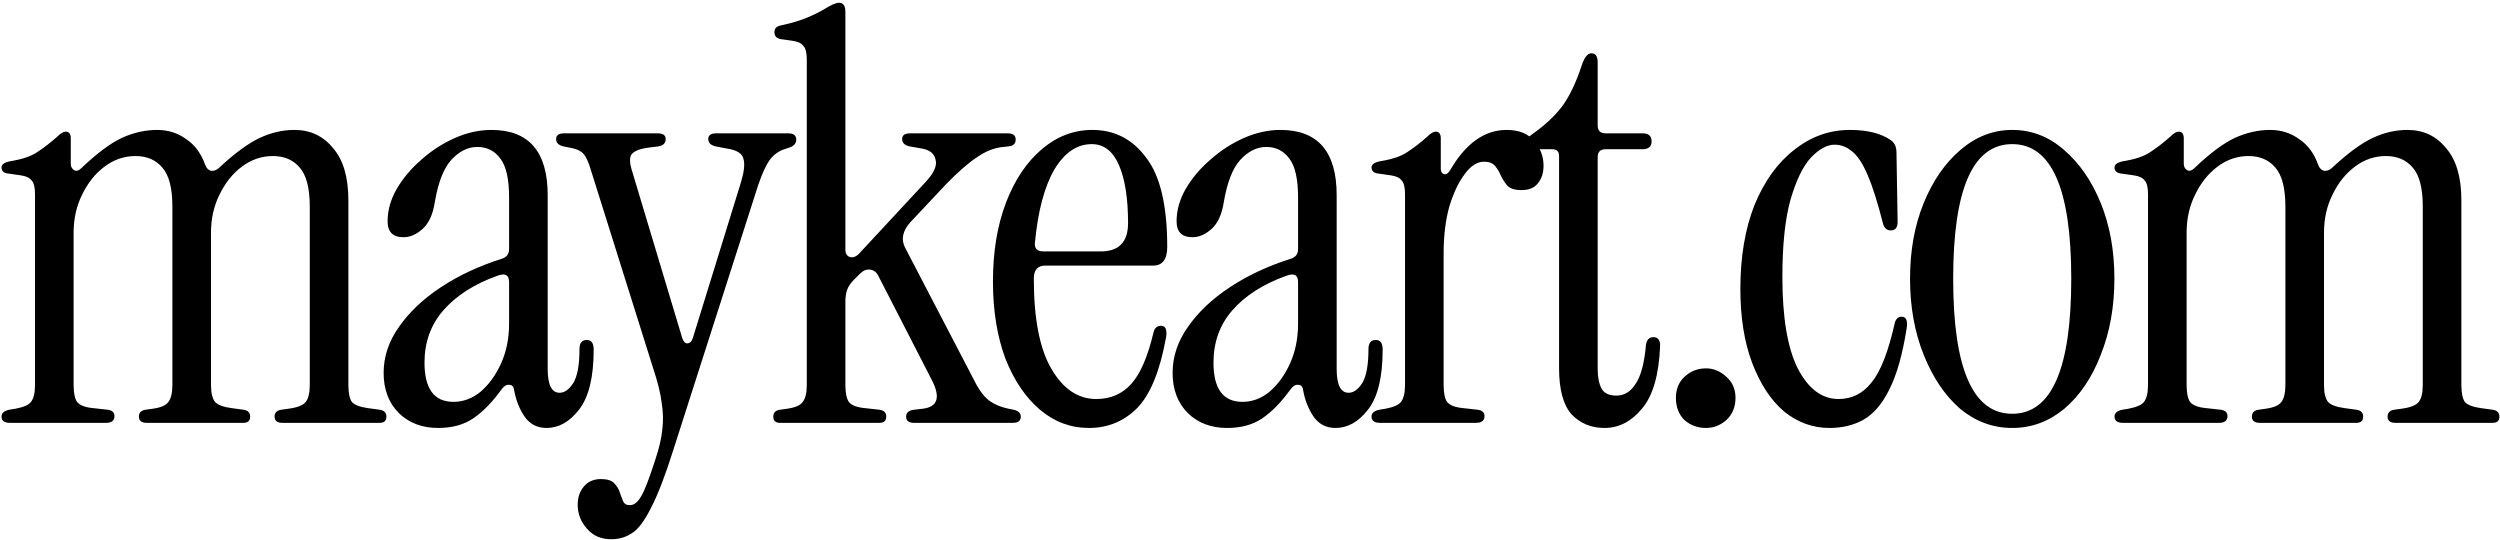 <svg width="875" height="189" viewBox="0 0 875 189" fill="none" xmlns="http://www.w3.org/2000/svg">
<path d="M3.511 148C1.524 148 0.531 147.271 0.531 145.814C0.531 144.622 1.392 143.827 3.114 143.43L5.498 143.033C8.28 142.503 10.068 141.708 10.863 140.648C11.79 139.456 12.254 137.469 12.254 134.688V67.927C12.254 65.543 11.856 63.954 11.062 63.159C10.399 62.232 9.141 61.636 7.286 61.371L3.114 60.775C1.392 60.642 0.531 59.913 0.531 58.589C0.531 57.529 1.591 56.801 3.71 56.403C7.816 55.741 10.929 54.681 13.048 53.224C15.3 51.767 17.618 49.979 20.003 47.86C21.195 46.667 22.188 46.071 22.983 46.071C24.175 46.071 24.771 46.866 24.771 48.456V57.397C24.771 58.324 25.169 59.053 25.963 59.582C26.758 59.98 27.619 59.715 28.546 58.788C33.977 53.622 38.68 50.111 42.653 48.257C46.76 46.403 50.866 45.475 54.972 45.475C58.814 45.475 62.191 46.535 65.106 48.654C68.152 50.641 70.404 53.688 71.861 57.794C72.258 58.854 72.921 59.516 73.848 59.781C74.908 59.913 75.901 59.516 76.828 58.589C82.259 53.555 86.962 50.111 90.935 48.257C94.909 46.403 98.949 45.475 103.056 45.475C108.619 45.475 113.123 47.595 116.567 51.833C120.143 55.94 121.931 62.033 121.931 70.113V134.688C121.931 137.469 122.329 139.456 123.123 140.648C124.051 141.708 125.905 142.437 128.687 142.834L133.058 143.43C134.515 143.695 135.244 144.49 135.244 145.814C135.244 147.271 134.449 148 132.859 148H98.883C97.029 148 96.101 147.271 96.101 145.814C96.101 144.49 96.83 143.695 98.287 143.43L101.069 143.033C104.115 142.635 106.102 141.841 107.029 140.648C107.957 139.456 108.42 137.469 108.42 134.688V72.299C108.42 65.808 107.228 61.238 104.844 58.589C102.592 55.94 99.479 54.615 95.505 54.615C91.531 54.615 87.889 55.873 84.577 58.39C81.398 60.775 78.815 64.02 76.828 68.126C74.841 72.1 73.848 76.537 73.848 81.438V134.688C73.848 137.469 74.311 139.456 75.239 140.648C76.166 141.708 78.087 142.437 81.001 142.834L85.372 143.43C86.829 143.695 87.558 144.49 87.558 145.814C87.558 147.271 86.763 148 85.173 148H51.396C49.541 148 48.614 147.271 48.614 145.814C48.614 144.49 49.343 143.695 50.8 143.43L53.581 143.033C56.363 142.635 58.151 141.841 58.946 140.648C59.873 139.456 60.337 137.469 60.337 134.688V72.299C60.337 65.808 59.145 61.238 56.761 58.589C54.509 55.94 51.396 54.615 47.422 54.615C43.448 54.615 39.806 55.873 36.494 58.39C33.315 60.775 30.732 64.02 28.745 68.126C26.758 72.1 25.765 76.537 25.765 81.438V134.688C25.765 137.469 26.162 139.456 26.957 140.648C27.884 141.841 29.738 142.569 32.52 142.834L37.885 143.43C39.342 143.695 40.07 144.424 40.07 145.616C40.07 147.205 39.077 148 37.09 148H3.511ZM153.345 149.788C147.781 149.788 143.211 148.066 139.635 144.622C136.058 141.046 134.27 136.343 134.27 130.515C134.27 124.819 136.058 119.455 139.635 114.421C143.211 109.255 148.112 104.619 154.338 100.513C160.564 96.406 167.65 93.095 175.598 90.578C177.32 90.048 178.181 88.922 178.181 87.201V69.12C178.181 62.761 177.188 58.258 175.201 55.608C173.214 52.827 170.498 51.436 167.054 51.436C163.743 51.436 160.696 52.959 157.915 56.006C155.265 58.92 153.345 63.887 152.152 70.908C151.49 75.147 150.033 78.259 147.781 80.246C145.662 82.101 143.476 83.028 141.224 83.028C137.516 83.028 135.661 81.174 135.661 77.465C135.661 73.623 136.721 69.848 138.84 66.139C141.092 62.298 144.006 58.854 147.583 55.807C151.159 52.628 155.067 50.111 159.305 48.257C163.544 46.403 167.783 45.475 172.022 45.475C185.135 45.475 191.692 53.092 191.692 68.325V129.124C191.692 134.688 193.083 137.469 195.865 137.469C197.587 137.469 199.176 136.343 200.633 134.092C202.09 131.707 202.819 127.733 202.819 122.17C202.819 120.051 203.68 118.991 205.402 118.991C206.991 118.991 207.786 120.117 207.786 122.369C207.786 132.038 206.064 139.059 202.62 143.43C199.309 147.669 195.533 149.788 191.295 149.788C188.116 149.788 185.599 148.53 183.744 146.013C181.89 143.364 180.632 140.251 179.969 136.675C179.837 135.35 179.241 134.688 178.181 134.688C177.254 134.555 176.327 135.151 175.399 136.476C172.22 140.847 168.975 144.159 165.663 146.41C162.352 148.662 158.246 149.788 153.345 149.788ZM158.709 140.648C162.153 140.648 165.332 139.456 168.246 137.072C171.161 134.555 173.545 131.244 175.399 127.137C177.254 123.031 178.181 118.395 178.181 113.229V98.725C178.181 96.208 176.79 95.479 174.009 96.539C165.928 99.453 159.637 103.493 155.133 108.659C150.762 113.693 148.576 119.786 148.576 126.939C148.576 136.079 151.954 140.648 158.709 140.648ZM213.913 188.732C210.336 188.732 207.489 187.473 205.369 184.957C203.25 182.572 202.19 179.791 202.19 176.612C202.19 174.095 202.919 171.975 204.376 170.253C205.833 168.531 207.82 167.67 210.336 167.67C212.456 167.67 213.979 168.134 214.906 169.061C215.834 169.989 216.496 171.048 216.893 172.24C217.291 173.432 217.688 174.492 218.085 175.419C218.483 176.347 219.278 176.81 220.47 176.81C221.927 176.81 223.251 175.751 224.444 173.631C225.636 171.644 227.291 167.339 229.411 160.716C230.735 156.742 231.53 153.298 231.795 150.384C232.192 147.47 232.126 144.357 231.596 141.046C231.199 137.734 230.206 133.694 228.616 128.926L206.959 59.98C206.031 56.801 205.104 54.748 204.177 53.82C203.382 52.893 202.058 52.231 200.203 51.833L197.223 51.237C195.501 50.84 194.64 49.979 194.64 48.654C194.64 47.33 195.567 46.667 197.421 46.667H230.206C232.06 46.667 232.987 47.33 232.987 48.654C232.987 50.111 232.126 50.972 230.404 51.237L227.225 51.635C224.046 52.032 221.993 52.827 221.066 54.019C220.271 55.079 220.337 57.066 221.264 59.98L238.749 118.196C239.147 119.521 239.743 120.183 240.538 120.183C241.465 120.183 242.127 119.521 242.524 118.196L259.413 63.556C260.473 59.98 260.738 57.331 260.208 55.608C259.811 53.754 257.956 52.562 254.645 52.032L250.472 51.237C248.75 50.84 247.889 49.979 247.889 48.654C247.889 47.33 248.816 46.667 250.671 46.667H275.905C277.759 46.667 278.686 47.396 278.686 48.853C278.686 50.178 277.891 51.105 276.302 51.635L274.514 52.231C272.527 52.893 270.871 54.085 269.546 55.807C268.222 57.529 266.831 60.51 265.374 64.748L235.769 157.14C232.855 166.412 230.206 173.3 227.821 177.804C225.569 182.307 223.384 185.222 221.264 186.546C219.145 188.003 216.695 188.732 213.913 188.732ZM273.034 148C271.445 148 270.65 147.271 270.65 145.814C270.65 144.49 271.379 143.695 272.836 143.43L275.617 143.033C278.399 142.635 280.187 141.841 280.982 140.648C281.909 139.456 282.373 137.469 282.373 134.688V20.838C282.373 18.453 281.976 16.864 281.181 16.069C280.518 15.142 279.26 14.546 277.406 14.281L273.233 13.685C271.776 13.42 271.047 12.625 271.047 11.3C271.047 9.976 271.776 9.181 273.233 8.916C276.942 8.121 280.055 7.194 282.572 6.134C285.088 5.075 287.208 4.015 288.93 2.955C291.049 1.631 292.639 0.968 293.698 0.968C295.155 0.968 295.884 2.028 295.884 4.147V87.399C295.884 88.724 296.414 89.585 297.473 89.982C298.666 90.247 299.791 89.783 300.851 88.591L324.098 63.556C326.88 60.51 328.006 57.993 327.476 56.006C327.078 53.887 325.555 52.562 322.906 52.032L318.336 51.237C316.614 50.84 315.753 49.979 315.753 48.654C315.753 47.33 316.68 46.667 318.535 46.667H352.71C354.564 46.667 355.491 47.396 355.491 48.853C355.491 50.31 354.63 51.105 352.908 51.237L351.12 51.436C348.073 51.701 345.027 52.893 341.98 55.013C338.934 56.999 335.291 60.178 331.052 64.55L318.733 77.663C315.952 80.71 315.289 83.69 316.746 86.604L341.782 134.688C343.239 137.337 344.828 139.258 346.55 140.45C348.272 141.642 350.392 142.503 352.908 143.033L354.895 143.43C356.485 143.827 357.28 144.622 357.28 145.814C357.28 147.271 356.352 148 354.498 148H319.926C318.071 148 317.144 147.271 317.144 145.814C317.144 144.49 318.005 143.695 319.727 143.43L323.105 143.033C328.138 142.37 329.198 139.125 326.284 133.297L307.408 96.539C306.746 95.214 305.752 94.486 304.428 94.353C303.235 94.221 302.11 94.684 301.05 95.744L298.864 97.93C297.672 99.122 296.877 100.314 296.48 101.506C296.083 102.698 295.884 104.023 295.884 105.48V134.688C295.884 137.469 296.281 139.456 297.076 140.648C298.003 141.841 299.858 142.569 302.639 142.834L308.004 143.43C309.461 143.695 310.19 144.49 310.19 145.814C310.19 147.271 309.395 148 307.805 148H273.034ZM381.112 149.788C374.753 149.788 369.058 147.669 364.024 143.43C358.991 139.191 354.951 133.231 351.904 125.548C348.99 117.733 347.533 108.725 347.533 98.526C347.533 88.061 349.056 78.855 352.103 70.908C355.149 62.96 359.322 56.734 364.62 52.231C369.919 47.727 375.813 45.475 382.304 45.475C390.119 45.475 396.411 48.721 401.179 55.211C406.08 61.569 408.531 71.968 408.531 86.406C408.531 90.777 406.875 92.963 403.564 92.963H365.812C363.163 92.963 361.839 94.486 361.839 97.532C361.839 111.573 363.892 122.104 367.998 129.124C372.104 136.145 377.336 139.655 383.695 139.655C388.728 139.655 392.834 137.867 396.013 134.29C399.192 130.714 401.775 124.687 403.762 116.209C404.16 114.752 405.021 114.024 406.345 114.024C407.935 114.024 408.531 115.348 408.134 117.998C406.014 129.787 402.636 138.065 398 142.834C393.364 147.47 387.735 149.788 381.112 149.788ZM365.216 87.995H385.284C391.642 87.995 394.821 84.684 394.821 78.061C394.821 69.451 393.762 62.695 391.642 57.794C389.523 52.893 386.344 50.443 382.105 50.443C376.939 50.443 372.568 53.423 368.991 59.384C365.547 65.344 363.296 73.822 362.236 84.816C361.971 86.936 362.964 87.995 365.216 87.995ZM429.487 149.788C423.923 149.788 419.353 148.066 415.777 144.622C412.201 141.046 410.412 136.343 410.412 130.515C410.412 124.819 412.201 119.455 415.777 114.421C419.353 109.255 424.254 104.619 430.48 100.513C436.706 96.406 443.792 93.095 451.74 90.578C453.462 90.048 454.323 88.922 454.323 87.201V69.12C454.323 62.761 453.33 58.258 451.343 55.608C449.356 52.827 446.64 51.436 443.196 51.436C439.885 51.436 436.838 52.959 434.057 56.006C431.407 58.92 429.487 63.887 428.295 70.908C427.632 75.147 426.175 78.259 423.923 80.246C421.804 82.101 419.618 83.028 417.367 83.028C413.658 83.028 411.803 81.174 411.803 77.465C411.803 73.623 412.863 69.848 414.982 66.139C417.234 62.298 420.148 58.854 423.725 55.807C427.301 52.628 431.209 50.111 435.447 48.257C439.686 46.403 443.925 45.475 448.164 45.475C461.277 45.475 467.834 53.092 467.834 68.325V129.124C467.834 134.688 469.225 137.469 472.007 137.469C473.729 137.469 475.318 136.343 476.775 134.092C478.232 131.707 478.961 127.733 478.961 122.17C478.961 120.051 479.822 118.991 481.544 118.991C483.133 118.991 483.928 120.117 483.928 122.369C483.928 132.038 482.206 139.059 478.762 143.43C475.451 147.669 471.675 149.788 467.437 149.788C464.258 149.788 461.741 148.53 459.886 146.013C458.032 143.364 456.774 140.251 456.111 136.675C455.979 135.35 455.383 134.688 454.323 134.688C453.396 134.555 452.469 135.151 451.541 136.476C448.362 140.847 445.117 144.159 441.806 146.41C438.494 148.662 434.388 149.788 429.487 149.788ZM434.851 140.648C438.295 140.648 441.474 139.456 444.389 137.072C447.303 134.555 449.687 131.244 451.541 127.137C453.396 123.031 454.323 118.395 454.323 113.229V98.725C454.323 96.208 452.932 95.479 450.151 96.539C442.07 99.453 435.779 103.493 431.275 108.659C426.904 113.693 424.718 119.786 424.718 126.939C424.718 136.079 428.096 140.648 434.851 140.648ZM507.655 59.384C513.086 50.111 519.642 45.475 527.325 45.475C531.696 45.475 534.942 46.8 537.061 49.449C539.18 51.966 540.24 54.814 540.24 57.993C540.24 60.51 539.578 62.563 538.253 64.152C537.061 65.742 535.14 66.537 532.491 66.537C530.372 66.537 528.782 66.073 527.722 65.146C526.795 64.086 526 62.894 525.338 61.569C524.808 60.245 524.146 59.119 523.351 58.191C522.556 57.132 521.232 56.602 519.377 56.602C516.993 56.602 514.741 58.059 512.622 60.973C510.503 63.755 508.714 67.53 507.257 72.299C505.933 77.067 505.27 82.498 505.27 88.591V134.688C505.27 137.469 505.668 139.456 506.462 140.648C507.39 141.841 509.244 142.569 512.026 142.834L517.391 143.43C518.848 143.695 519.576 144.424 519.576 145.616C519.576 147.205 518.583 148 516.596 148H483.017C481.03 148 480.037 147.271 480.037 145.814C480.037 144.622 480.898 143.827 482.62 143.43L485.004 143.033C487.786 142.503 489.574 141.708 490.368 140.648C491.296 139.456 491.759 137.469 491.759 134.688V67.927C491.759 65.543 491.362 63.954 490.567 63.159C489.905 62.232 488.647 61.636 486.792 61.371L482.62 60.775C480.898 60.642 480.037 59.913 480.037 58.589C480.037 57.529 481.096 56.801 483.216 56.403C487.322 55.741 490.435 54.681 492.554 53.224C494.806 51.767 497.124 49.979 499.508 47.86C500.7 46.667 501.694 46.071 502.489 46.071C503.681 46.071 504.277 46.866 504.277 48.456V59.185C504.277 60.112 504.674 60.708 505.469 60.973C506.264 61.106 506.992 60.576 507.655 59.384ZM561.571 149.788C556.935 149.788 553.094 148.199 550.047 145.02C547.133 141.708 545.676 136.343 545.676 128.926V54.615C545.676 53.026 544.881 52.231 543.292 52.231H537.53C535.41 52.231 534.351 51.436 534.351 49.846C534.351 48.787 534.947 47.86 536.139 47.065C540.51 44.018 544.02 40.773 546.67 37.329C549.319 33.752 551.637 28.918 553.624 22.825C554.551 20.043 555.677 18.652 557.001 18.652C558.459 18.652 559.187 19.712 559.187 21.831V43.886C559.187 45.74 560.114 46.667 561.969 46.667H574.884C577.003 46.667 578.063 47.595 578.063 49.449C578.063 51.304 577.003 52.231 574.884 52.231H561.969C560.114 52.231 559.187 53.158 559.187 55.013V129.124C559.187 132.038 559.651 134.357 560.578 136.079C561.505 137.668 563.227 138.463 565.744 138.463C568.526 138.463 570.777 137.072 572.499 134.29C574.354 131.509 575.546 127.005 576.076 120.779C576.341 118.925 577.202 117.998 578.659 117.998C580.248 117.998 581.043 118.991 581.043 120.978C580.646 131.177 578.526 138.529 574.685 143.033C570.976 147.536 566.605 149.788 561.571 149.788ZM597.095 149.788C594.181 149.788 591.664 148.861 589.545 147.007C587.558 145.02 586.565 142.437 586.565 139.258C586.565 136.211 587.558 133.76 589.545 131.906C591.664 129.919 594.181 128.926 597.095 128.926C599.744 128.926 602.129 129.919 604.248 131.906C606.367 133.76 607.427 136.211 607.427 139.258C607.427 142.437 606.367 145.02 604.248 147.007C602.129 148.861 599.744 149.788 597.095 149.788ZM640.325 149.788C634.496 149.788 629.198 147.868 624.429 144.026C619.793 140.052 616.084 134.423 613.303 127.137C610.521 119.852 609.13 111.176 609.13 101.109C609.13 89.85 610.786 80.048 614.097 71.703C617.541 63.358 622.177 56.933 628.006 52.429C633.834 47.793 640.325 45.475 647.477 45.475C653.571 45.475 658.339 46.667 661.783 49.052C663.108 49.979 663.77 51.436 663.77 53.423L664.168 77.663C664.168 79.65 663.373 80.644 661.783 80.644C660.326 80.644 659.399 79.783 659.002 78.061C657.147 70.775 655.359 65.146 653.637 61.172C651.915 57.198 650.127 54.483 648.272 53.026C646.418 51.436 644.365 50.641 642.113 50.641C639.464 50.641 636.682 52.165 633.768 55.211C630.986 58.258 628.602 63.225 626.615 70.113C624.76 76.868 623.833 85.81 623.833 96.936C623.833 111.11 625.621 121.773 629.198 128.926C632.907 136.079 637.675 139.655 643.504 139.655C648.14 139.655 651.981 137.734 655.028 133.893C658.207 130.052 660.922 123.097 663.174 113.03C663.571 111.573 664.366 110.845 665.558 110.845C667.148 110.845 667.744 112.169 667.347 114.819C665.889 124.091 663.836 131.31 661.187 136.476C658.67 141.509 655.624 145.02 652.047 147.007C648.603 148.861 644.696 149.788 640.325 149.788ZM704.277 149.788C697.521 149.788 691.428 147.536 685.997 143.033C680.699 138.397 676.46 132.105 673.281 124.157C670.102 116.209 668.512 107.335 668.512 97.532C668.512 87.73 670.102 78.922 673.281 71.106C676.46 63.291 680.765 57.066 686.196 52.429C691.627 47.793 697.654 45.475 704.277 45.475C711.032 45.475 717.059 47.793 722.358 52.429C727.789 57.066 732.094 63.291 735.273 71.106C738.452 78.922 740.041 87.73 740.041 97.532C740.041 107.335 738.452 116.209 735.273 124.157C732.226 132.105 727.987 138.397 722.556 143.033C717.125 147.536 711.032 149.788 704.277 149.788ZM704.277 144.821C718.053 144.821 724.941 129.058 724.941 97.532C724.941 66.139 718.053 50.443 704.277 50.443C690.501 50.443 683.613 66.139 683.613 97.532C683.613 129.058 690.501 144.821 704.277 144.821ZM743.062 148C741.075 148 740.082 147.271 740.082 145.814C740.082 144.622 740.943 143.827 742.664 143.43L745.049 143.033C747.83 142.503 749.619 141.708 750.413 140.648C751.341 139.456 751.804 137.469 751.804 134.688V67.927C751.804 65.543 751.407 63.954 750.612 63.159C749.95 62.232 748.691 61.636 746.837 61.371L742.664 60.775C740.943 60.642 740.082 59.913 740.082 58.589C740.082 57.529 741.141 56.801 743.261 56.403C747.367 55.741 750.48 54.681 752.599 53.224C754.851 51.767 757.169 49.979 759.553 47.86C760.745 46.667 761.739 46.071 762.534 46.071C763.726 46.071 764.322 46.866 764.322 48.456V57.397C764.322 58.324 764.719 59.053 765.514 59.582C766.309 59.98 767.17 59.715 768.097 58.788C773.528 53.622 778.23 50.111 782.204 48.257C786.31 46.403 790.417 45.475 794.523 45.475C798.364 45.475 801.742 46.535 804.656 48.654C807.703 50.641 809.955 53.688 811.412 57.794C811.809 58.854 812.471 59.516 813.399 59.781C814.458 59.913 815.452 59.516 816.379 58.589C821.81 53.555 826.512 50.111 830.486 48.257C834.46 46.403 838.5 45.475 842.606 45.475C848.17 45.475 852.673 47.595 856.117 51.833C859.694 55.94 861.482 62.033 861.482 70.113V134.688C861.482 137.469 861.879 139.456 862.674 140.648C863.601 141.708 865.456 142.437 868.237 142.834L872.609 143.43C874.066 143.695 874.794 144.49 874.794 145.814C874.794 147.271 873.999 148 872.41 148H838.434C836.579 148 835.652 147.271 835.652 145.814C835.652 144.49 836.381 143.695 837.838 143.43L840.619 143.033C843.666 142.635 845.653 141.841 846.58 140.648C847.507 139.456 847.971 137.469 847.971 134.688V72.299C847.971 65.808 846.779 61.238 844.394 58.589C842.143 55.94 839.03 54.615 835.056 54.615C831.082 54.615 827.439 55.873 824.128 58.39C820.949 60.775 818.366 64.02 816.379 68.126C814.392 72.1 813.399 76.537 813.399 81.438V134.688C813.399 137.469 813.862 139.456 814.789 140.648C815.717 141.708 817.637 142.437 820.551 142.834L824.923 143.43C826.38 143.695 827.108 144.49 827.108 145.814C827.108 147.271 826.314 148 824.724 148H790.946C789.092 148 788.165 147.271 788.165 145.814C788.165 144.49 788.893 143.695 790.35 143.43L793.132 143.033C795.914 142.635 797.702 141.841 798.497 140.648C799.424 139.456 799.888 137.469 799.888 134.688V72.299C799.888 65.808 798.695 61.238 796.311 58.589C794.059 55.94 790.946 54.615 786.973 54.615C782.999 54.615 779.356 55.873 776.045 58.39C772.866 60.775 770.283 64.02 768.296 68.126C766.309 72.1 765.315 76.537 765.315 81.438V134.688C765.315 137.469 765.713 139.456 766.507 140.648C767.435 141.841 769.289 142.569 772.071 142.834L777.435 143.43C778.893 143.695 779.621 144.424 779.621 145.616C779.621 147.205 778.628 148 776.641 148H743.062Z" fill="black"/>
</svg>
